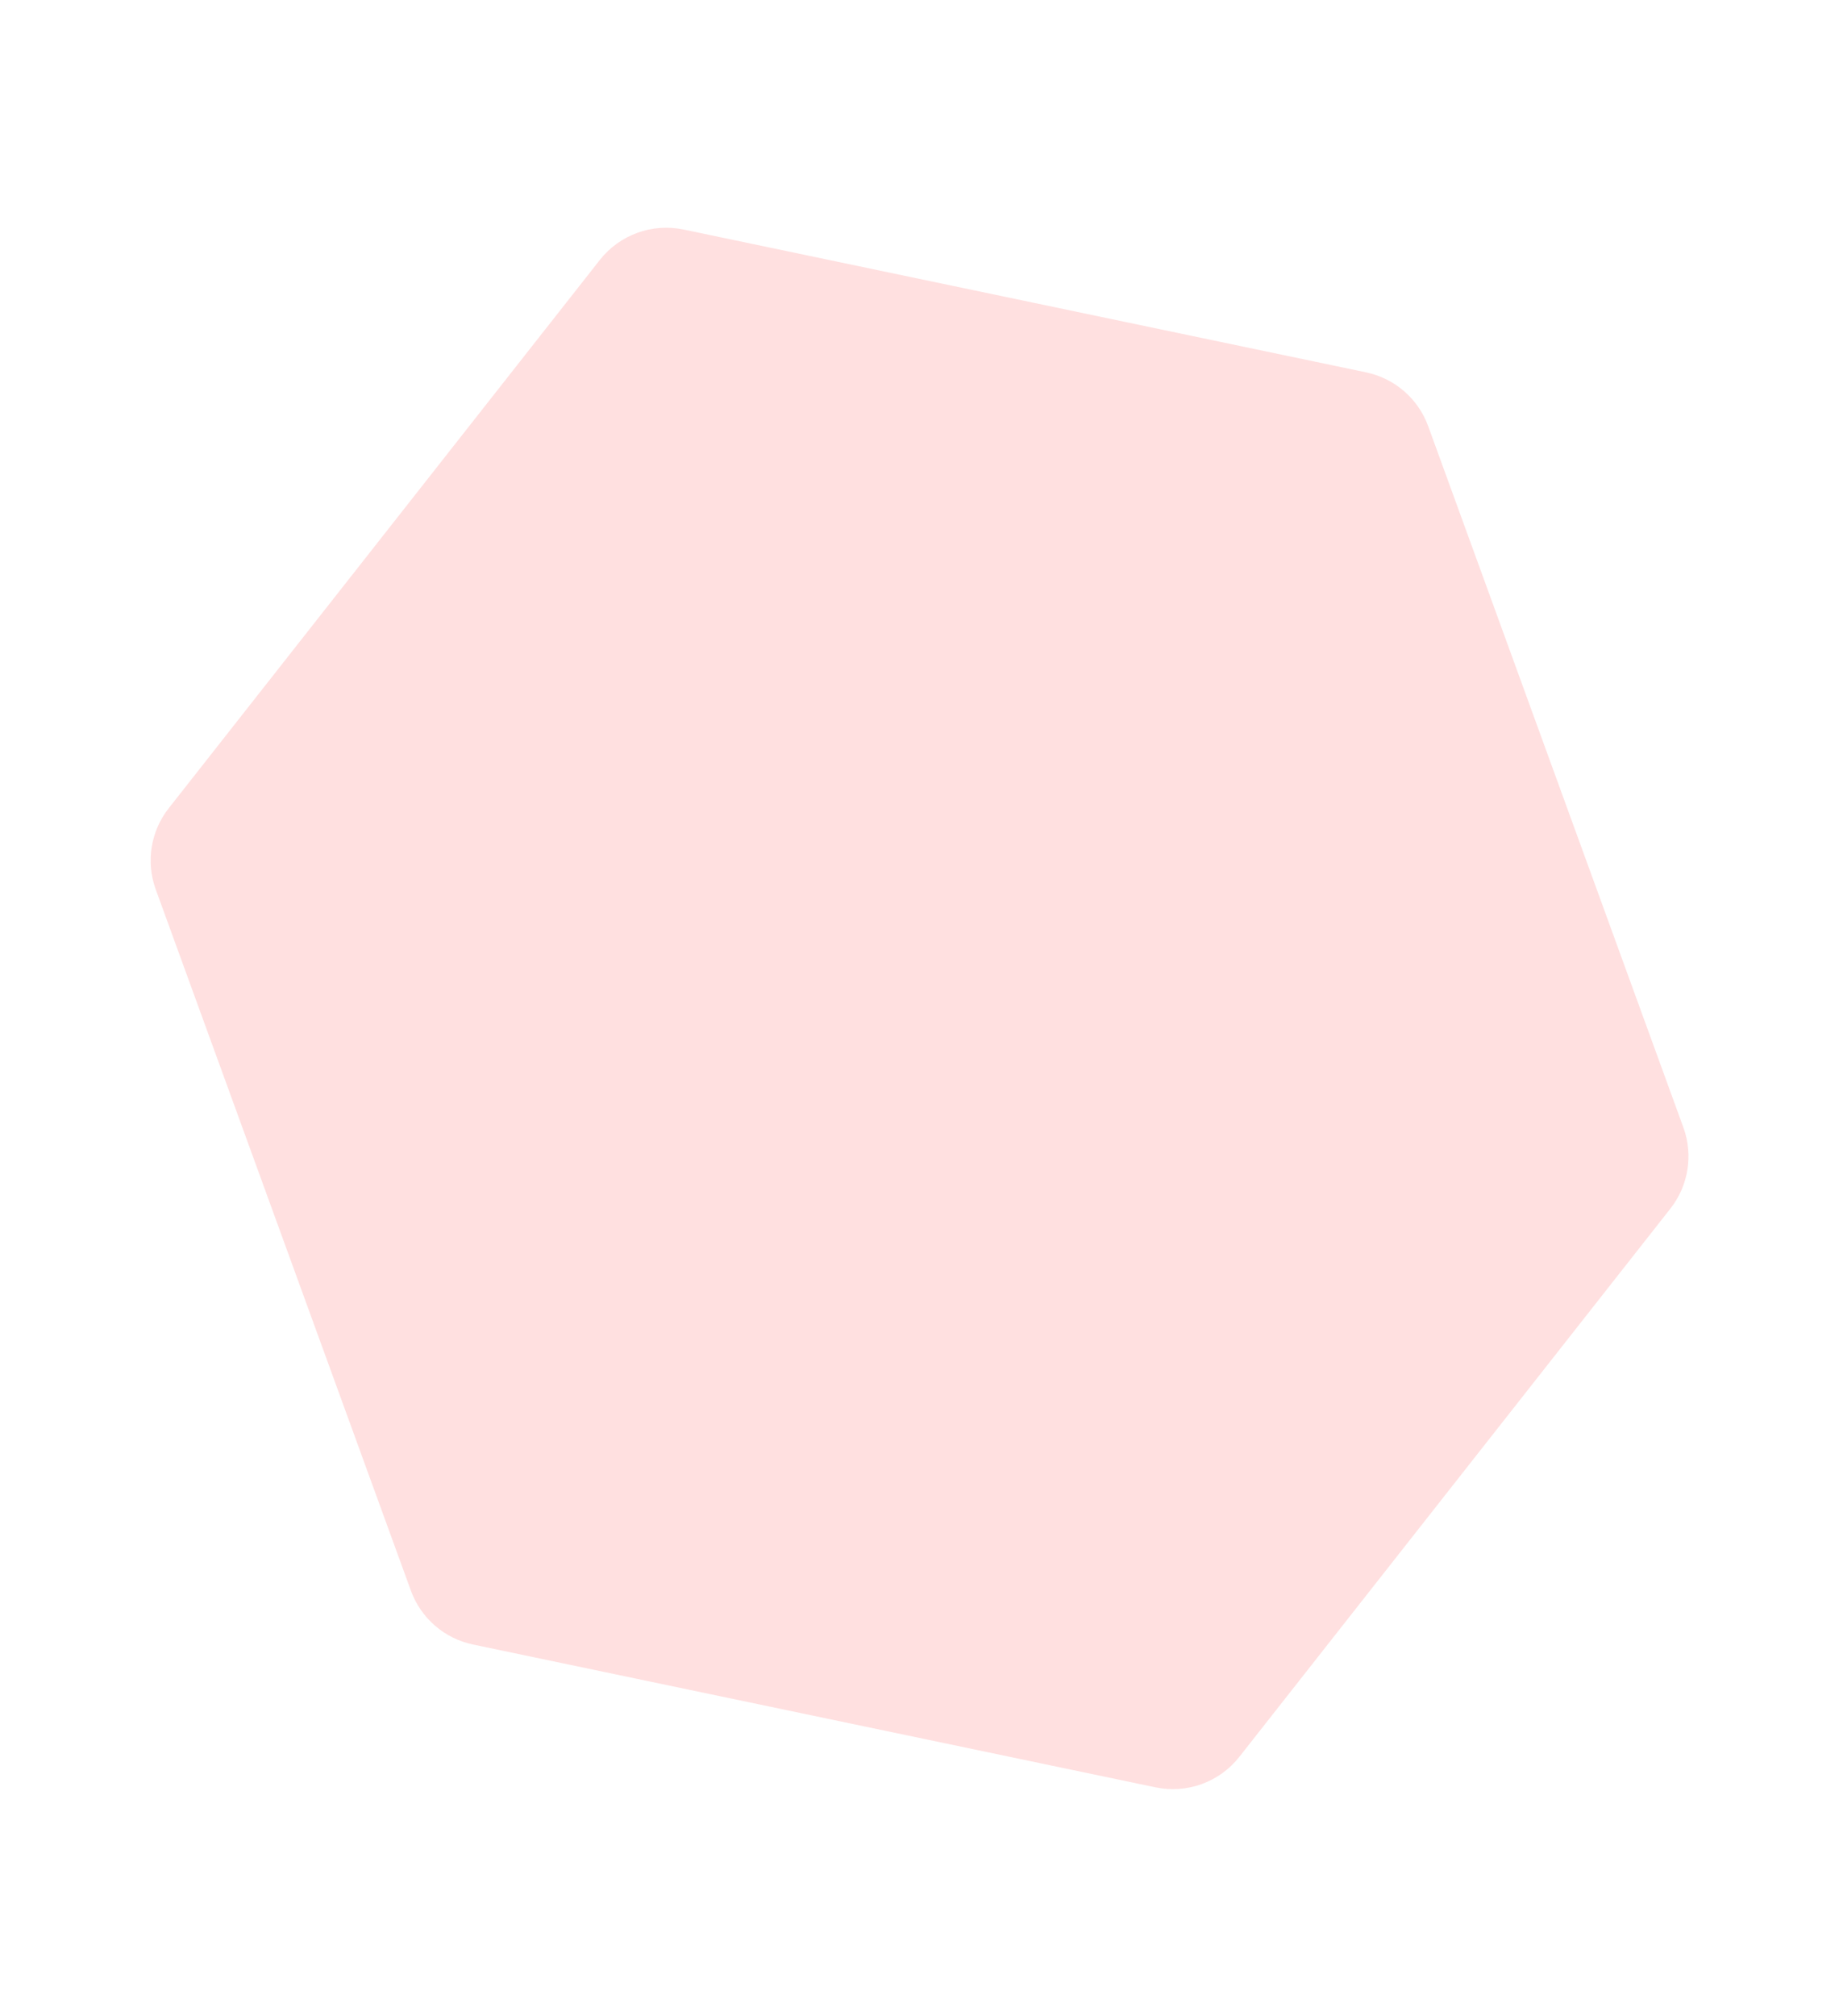 <svg width="1436" height="1574" viewBox="0 0 1436 1574" fill="none" xmlns="http://www.w3.org/2000/svg">
<path d="M468.352 202.984C483.857 183.269 509.196 174.046 533.746 179.183L1066.72 290.691C1089.07 295.367 1107.41 311.262 1115.22 332.719L1314.48 880.178C1322.29 901.634 1318.46 925.603 1304.34 943.551L967.736 1371.56C952.231 1391.27 926.891 1400.5 902.342 1395.36L369.368 1283.85C347.019 1279.18 328.674 1263.28 320.865 1241.83L121.606 694.366C113.796 672.909 117.632 648.941 131.747 630.993L468.352 202.984Z" fill="#FFE0E0"/>
</svg>
